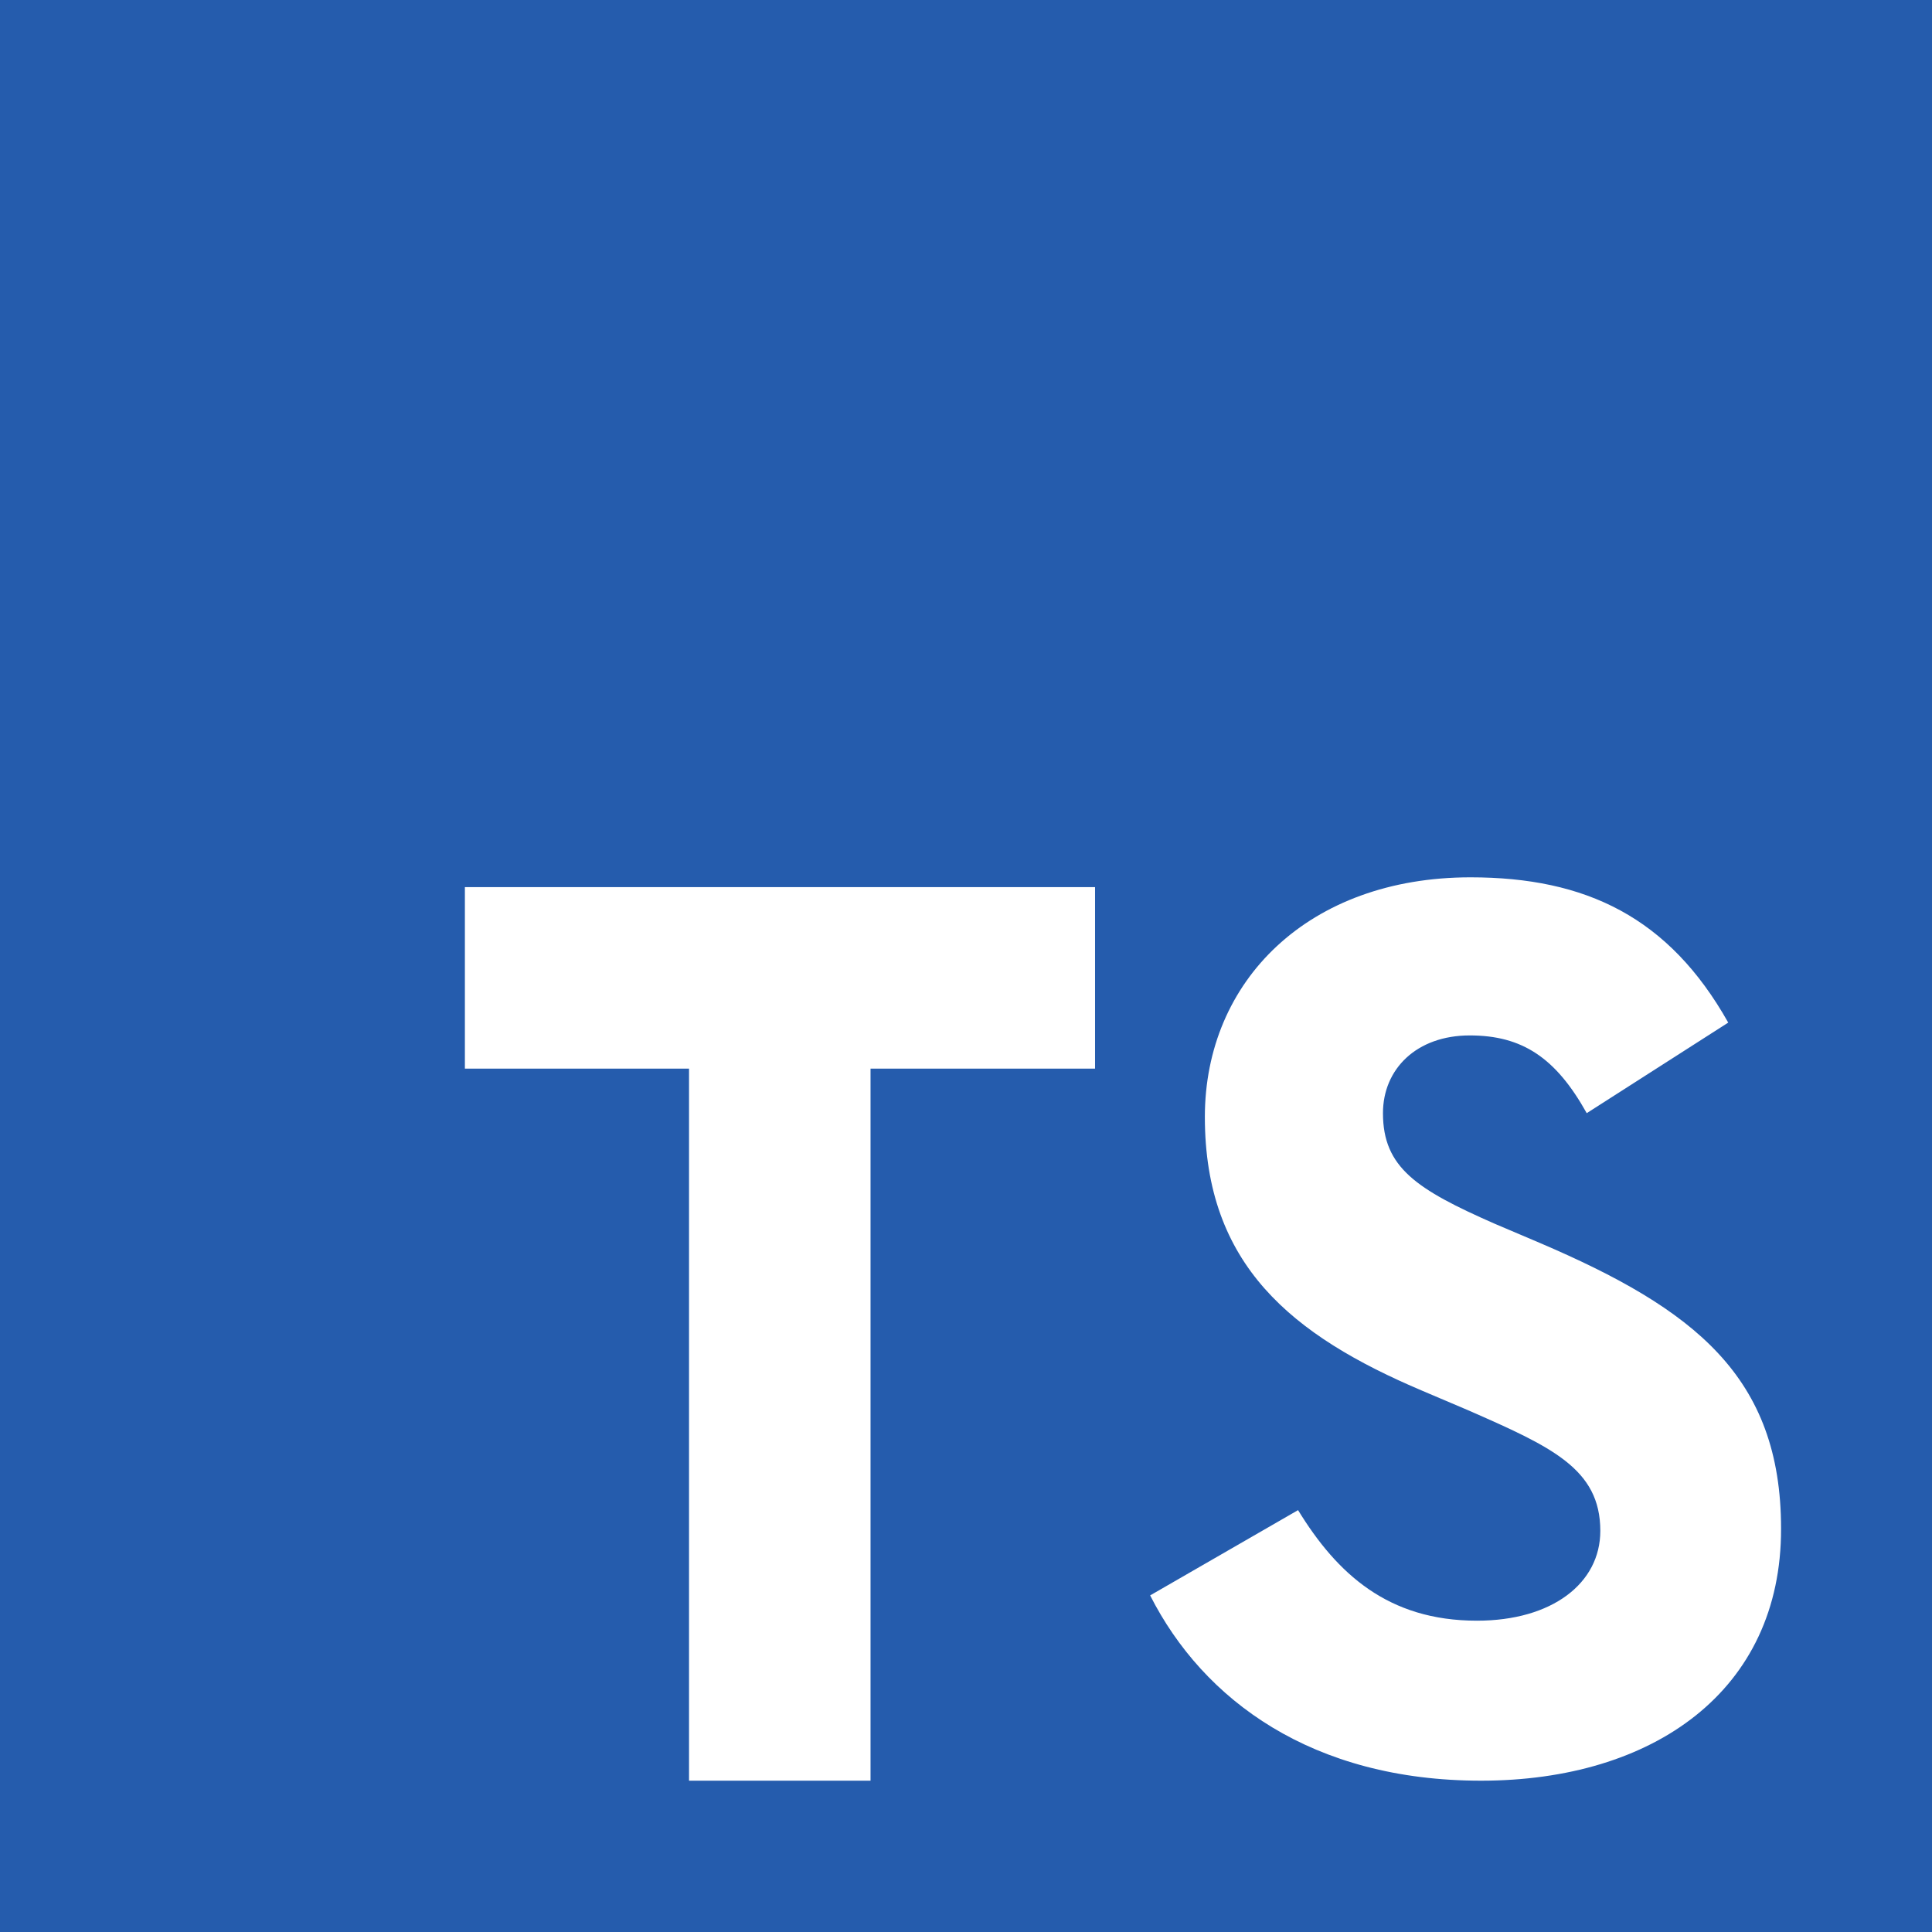 <?xml version="1.0" encoding="utf-8"?>
<!-- Generator: Adobe Illustrator 26.5.0, SVG Export Plug-In . SVG Version: 6.00 Build 0)  -->
<svg version="1.1" id="레이어_1" xmlns="http://www.w3.org/2000/svg" xmlns:xlink="http://www.w3.org/1999/xlink" x="0px"
	 y="0px" viewBox="0 0 512 512" style="enable-background:new 0 0 512 512;" xml:space="preserve">
<style type="text/css">
	.st0{fill:#255CAD;}
</style>
<path class="st0" d="M0,0v512h512V0H0z M290.1,283.2h-59.4v188.7h-48.1V283.2h-59.4v-48.1h167V283.2L290.1,283.2z M392.5,471.9
	L392.5,471.9L392.5,471.9L392.5,471.9c-44.7,0-73.6-21.3-87.7-49.1l39.2-22.6c10.3,16.8,23.8,29.3,47.4,29.3
	c19.9,0,32.7-9.9,32.7-23.8c0-16.5-13-22.3-35.1-32l-12-5.1c-34.7-14.7-57.7-33.4-57.7-72.6c0-36.1,27.5-63.5,70.4-63.5
	c30.6,0,52.6,10.6,68.3,38.5l-37.5,24c-8.2-14.7-17.1-20.6-31-20.6c-14.1,0-23,8.9-23,20.6c0,14.4,8.9,20.2,29.6,29.3l12,5.1
	c40.9,17.5,63.9,35.4,63.9,75.7C472.1,448.1,438.1,471.9,392.5,471.9z"/>
</svg>

